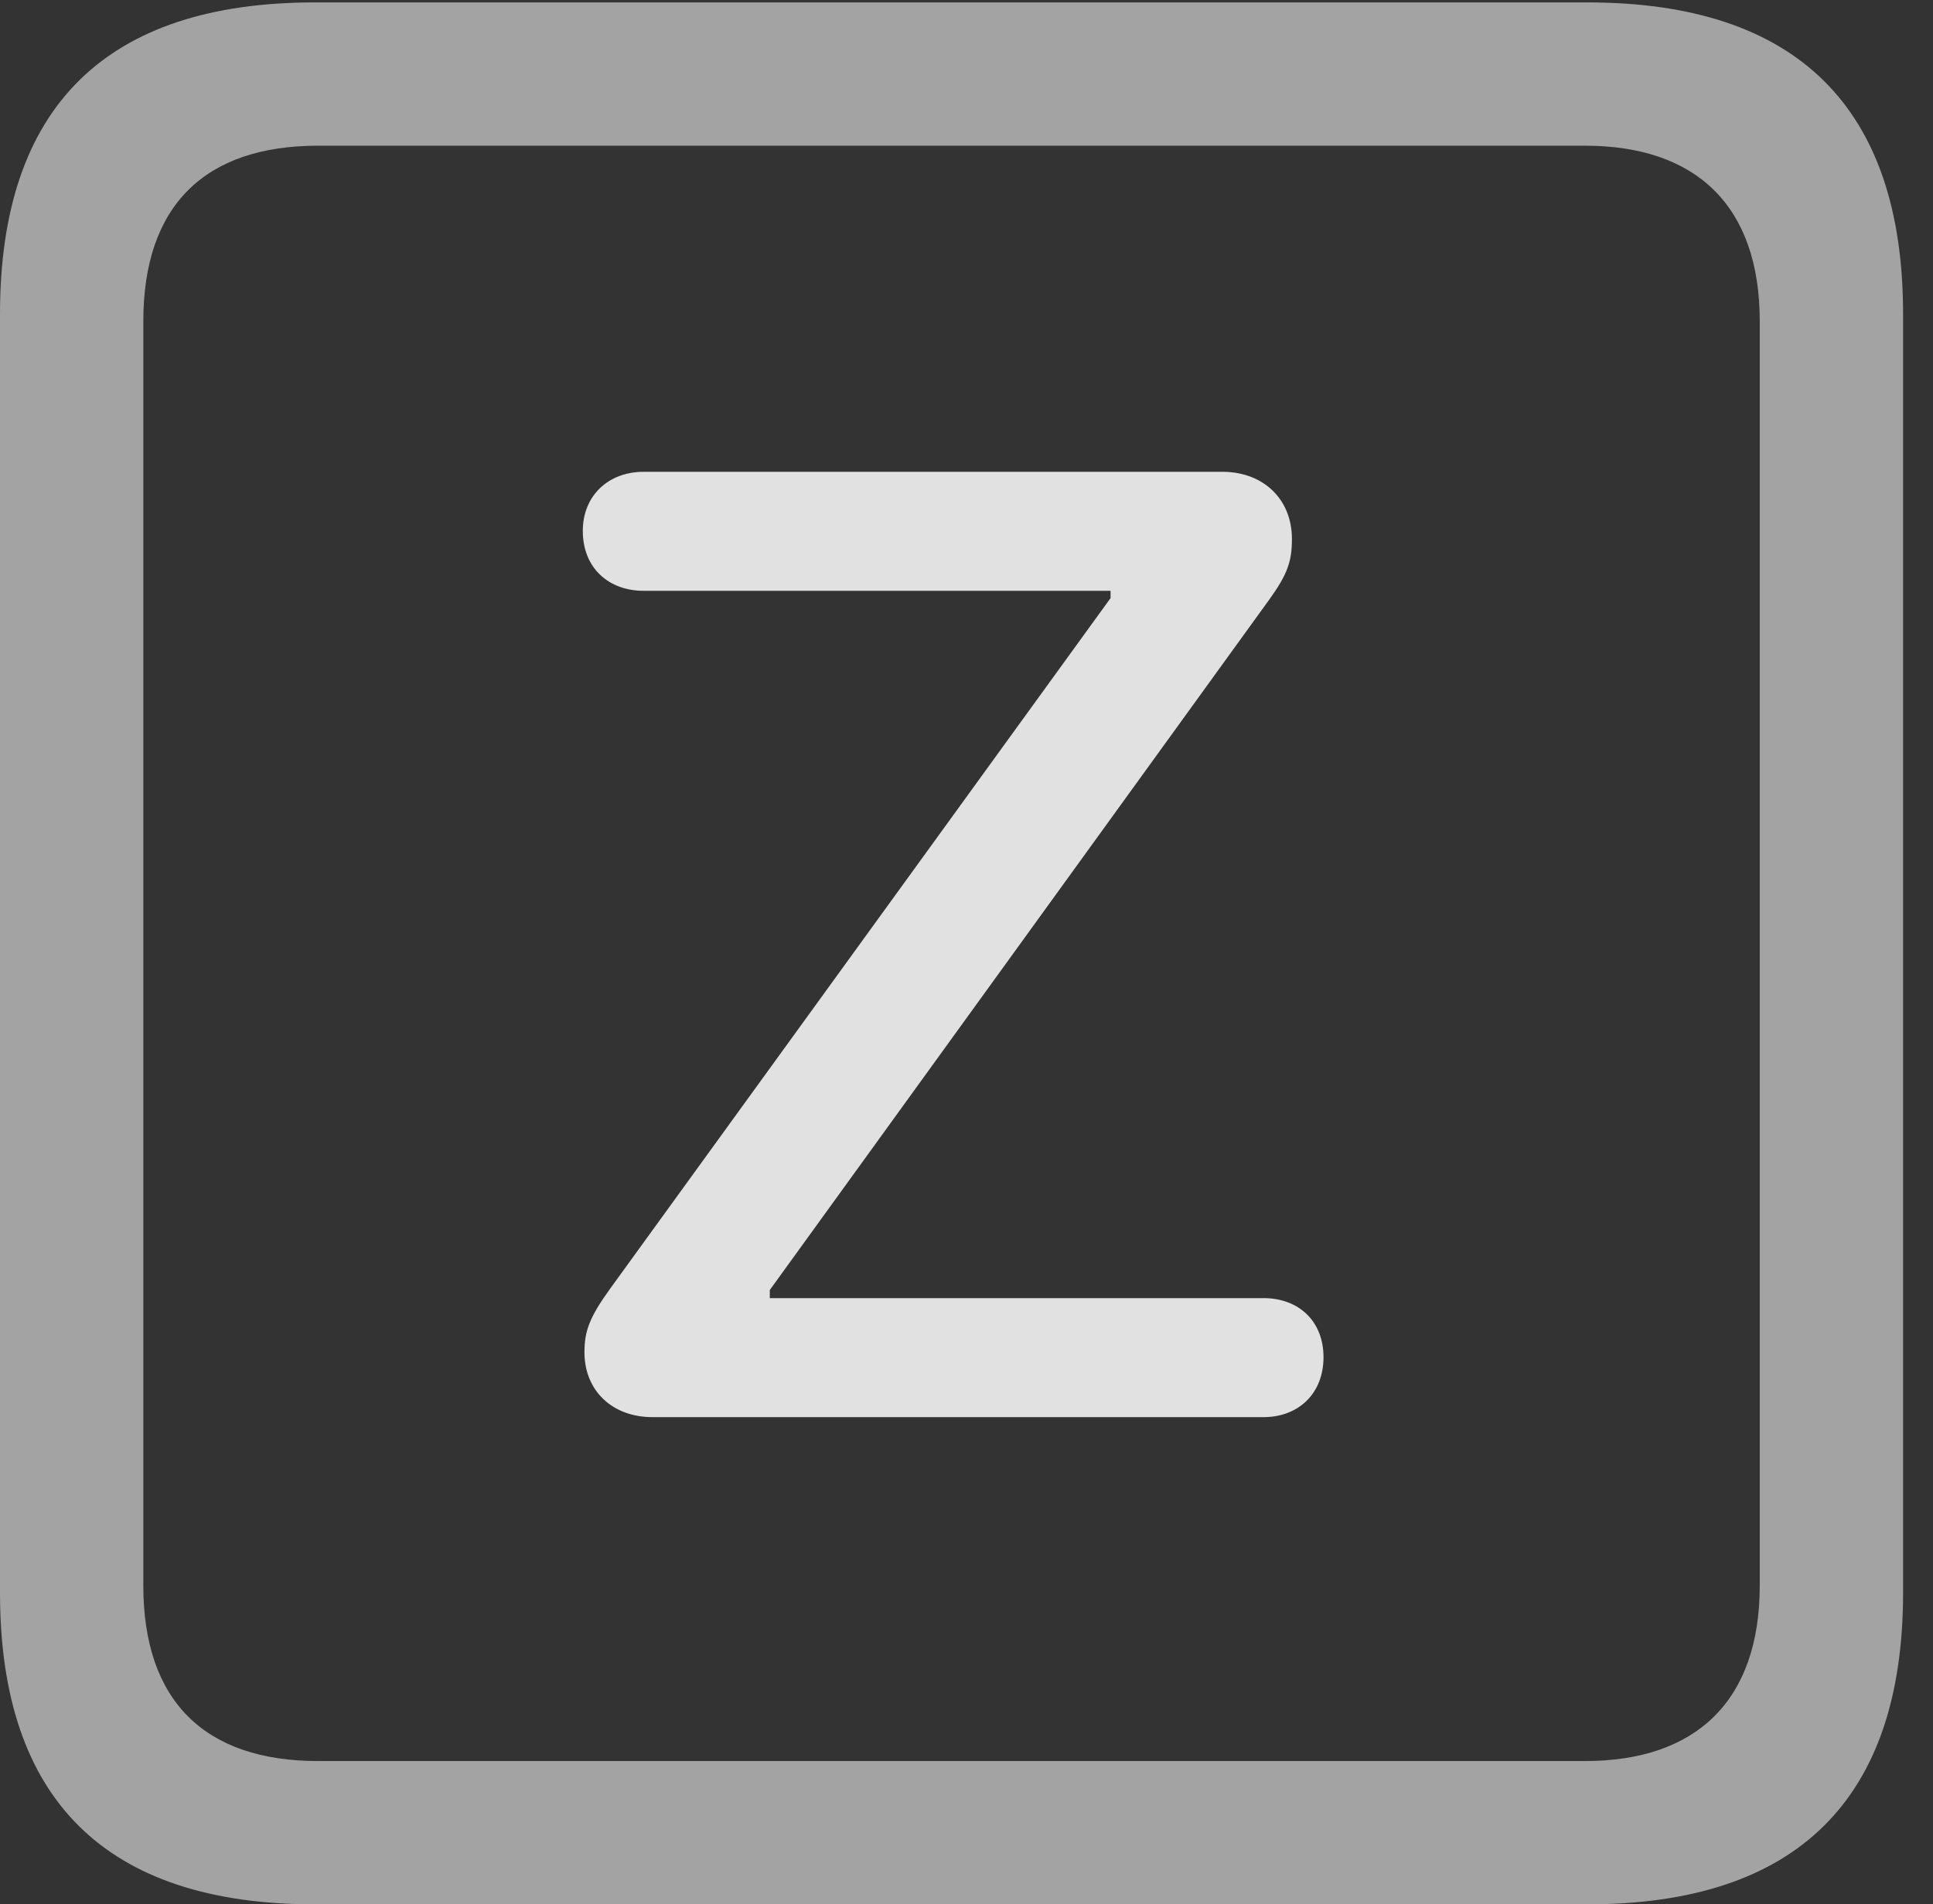 <?xml version="1.0" encoding="UTF-8"?>
<!--Generator: Apple Native CoreSVG 232.5-->
<!DOCTYPE svg
PUBLIC "-//W3C//DTD SVG 1.1//EN"
       "http://www.w3.org/Graphics/SVG/1.1/DTD/svg11.dtd">
<svg version="1.1" xmlns="http://www.w3.org/2000/svg" xmlns:xlink="http://www.w3.org/1999/xlink" width="23.32" height="22.979">
 <rect width="100%" height="100%" fill="#333333" stroke="none"/>
 <g>
  <rect height="22.979" opacity="0" width="23.32" x="0" y="0"/>
  <path d="M3.799 22.979L19.15 22.979C21.68 22.979 22.959 21.709 22.959 19.219L22.959 3.789C22.959 1.299 21.68 0.029 19.15 0.029L3.799 0.029C1.279 0.029 0 1.289 0 3.789L0 19.219C0 21.719 1.279 22.979 3.799 22.979ZM3.838 21.25C2.471 21.25 1.729 20.527 1.729 19.131L1.729 3.877C1.729 2.48 2.471 1.758 3.838 1.758L19.121 1.758C20.459 1.758 21.23 2.48 21.23 3.877L21.23 19.131C21.23 20.527 20.459 21.25 19.121 21.25Z" fill="#ffffff" fill-opacity="0.55"/>
  <path d="M7.871 17.1L15.244 17.1C15.664 17.1 15.967 16.816 15.967 16.377C15.967 15.938 15.664 15.664 15.244 15.664L9.287 15.664L9.287 15.566L15.312 7.236C15.537 6.924 15.586 6.768 15.586 6.504C15.586 6.025 15.244 5.693 14.746 5.693L7.764 5.693C7.344 5.693 7.031 5.977 7.031 6.406C7.031 6.855 7.344 7.129 7.764 7.129L13.398 7.129L13.398 7.217L7.363 15.547C7.109 15.898 7.051 16.064 7.051 16.318C7.051 16.777 7.383 17.1 7.871 17.1Z" fill="#ffffff" fill-opacity="0.85"/>
 </g>
</svg>
